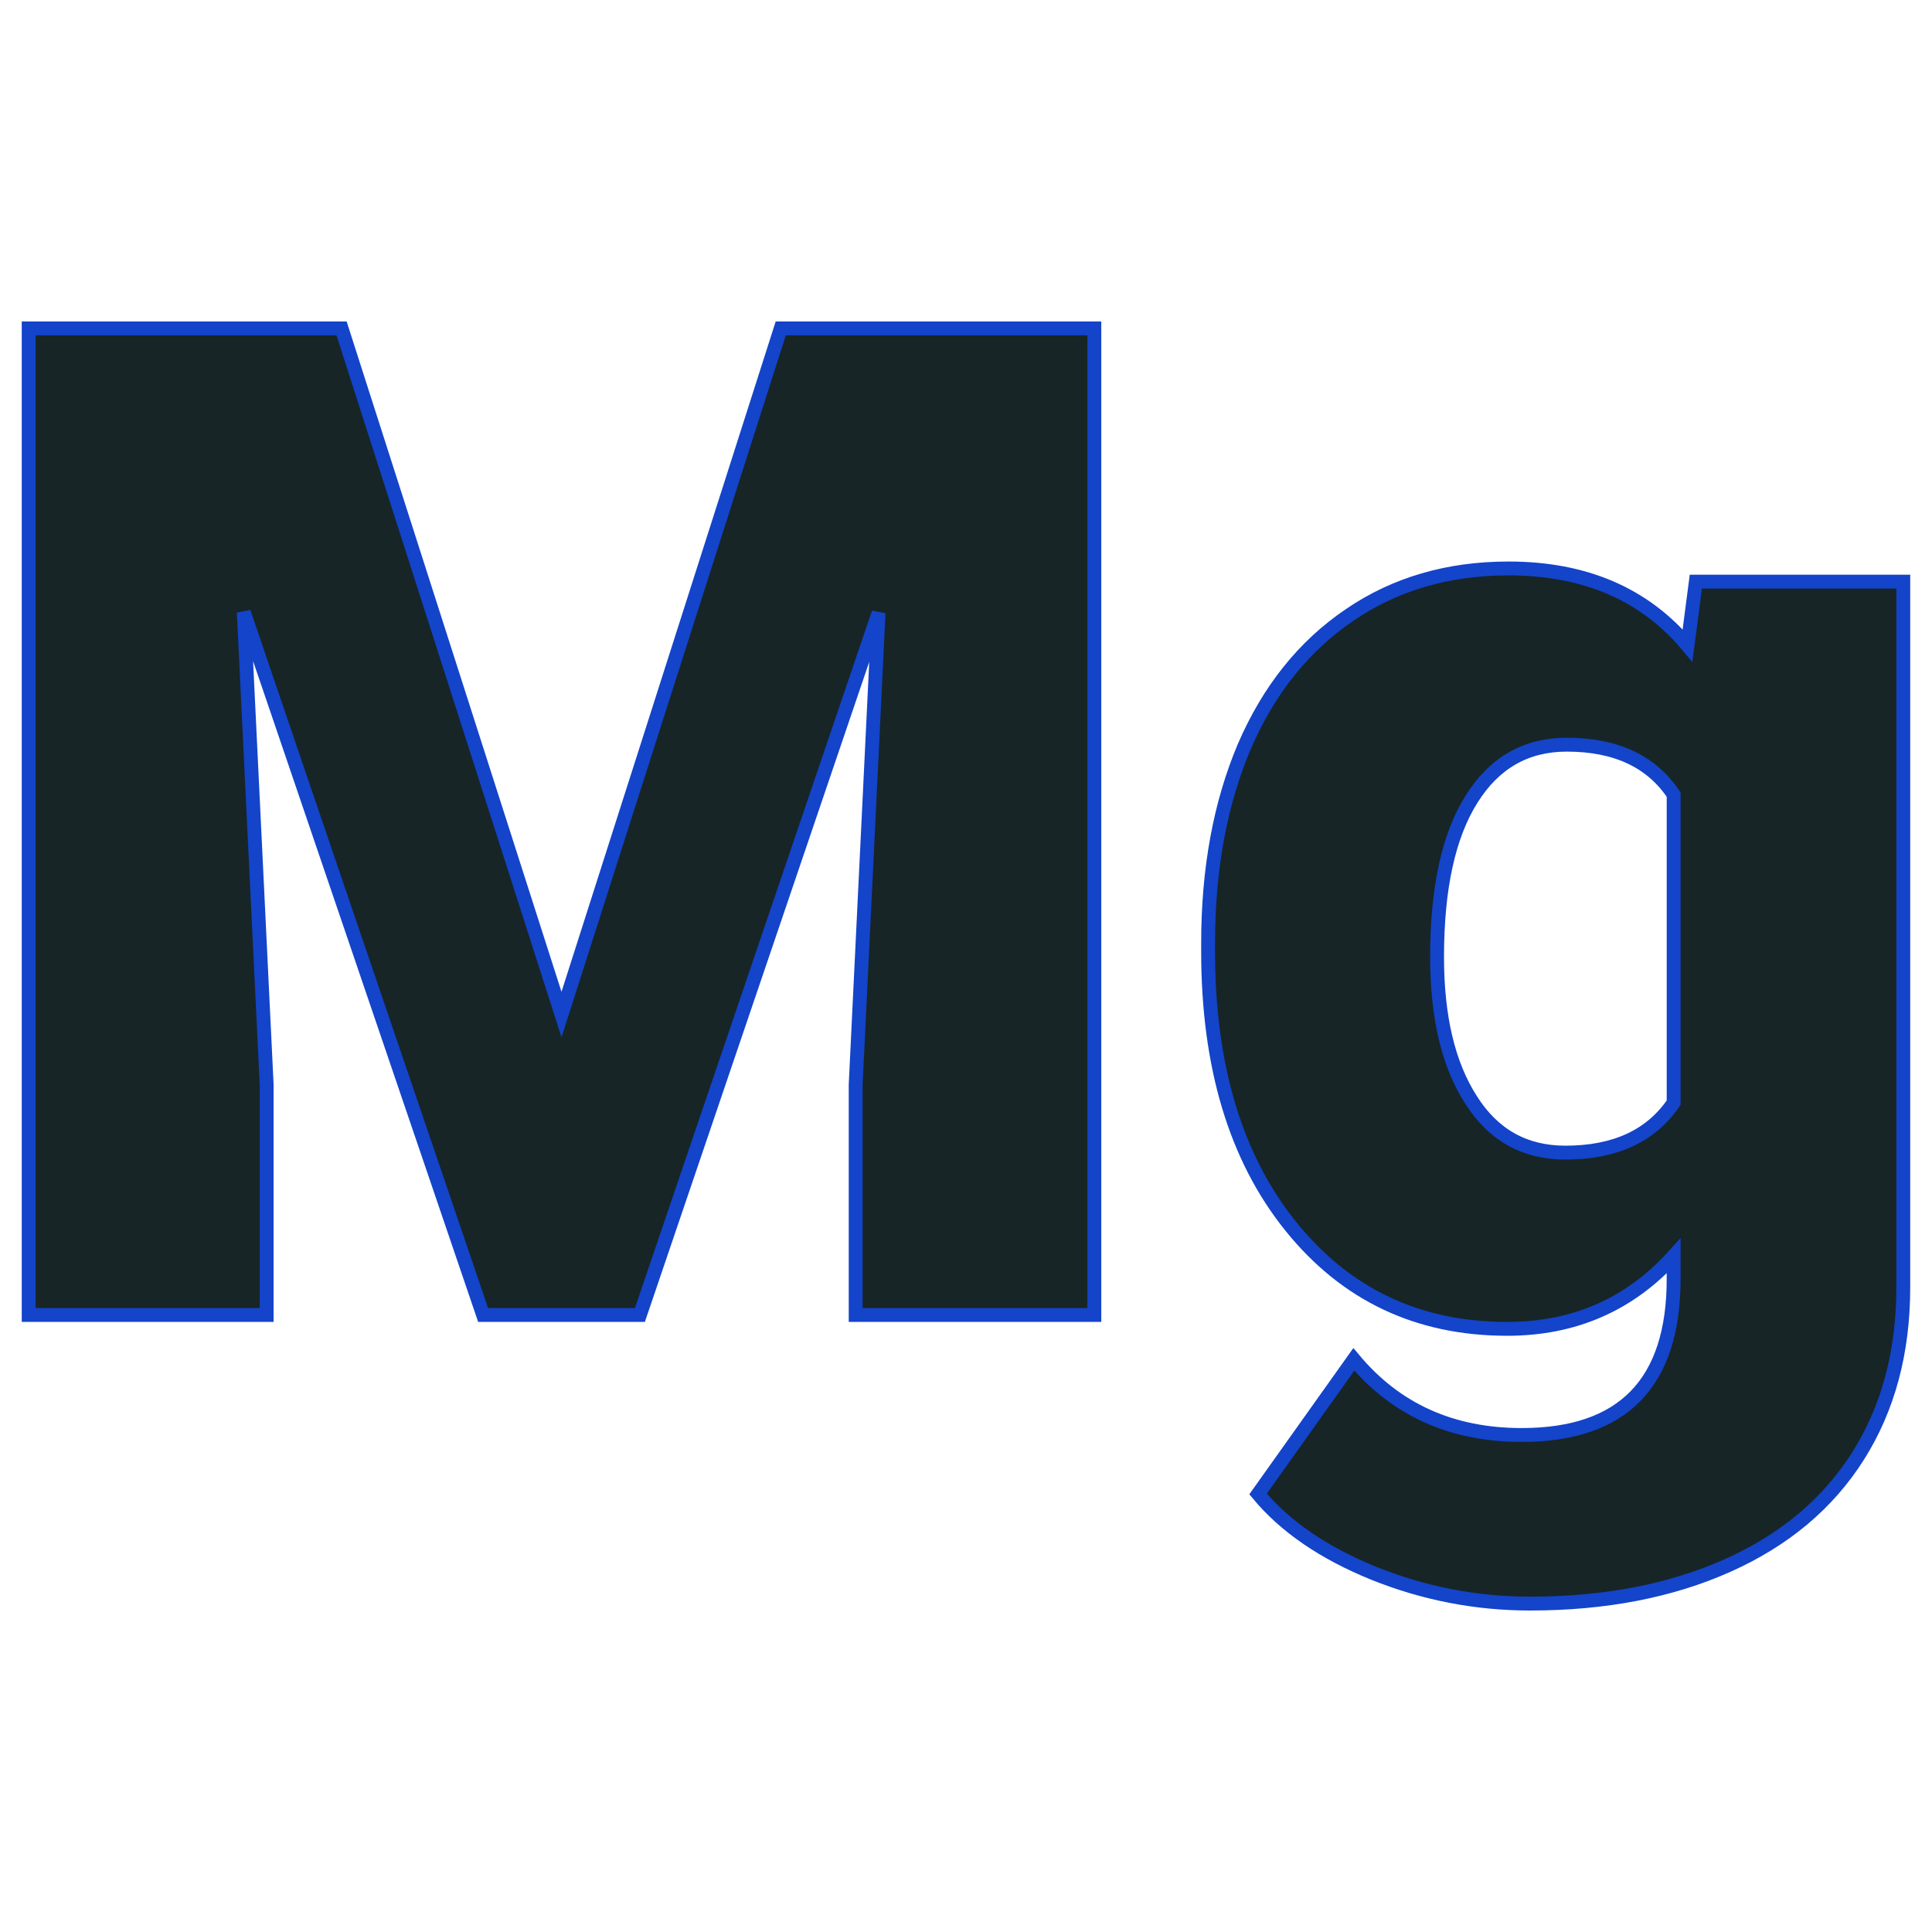 <svg xmlns="http://www.w3.org/2000/svg" version="1.1" xmlns:xlink="http://www.w3.org/1999/xlink" width="200" height="200"><svg xmlns="http://www.w3.org/2000/svg" version="1.1" xmlns:xlink="http://www.w3.org/1999/xlink" viewBox="0 0 200 200"><rect width="200" height="200" fill="url('#gradient')"></rect><defs><linearGradient id="SvgjsLinearGradient1001" gradientTransform="rotate(73 0.5 0.5)"><stop offset="0%" stop-color="#2d34e1"></stop><stop offset="100%" stop-color="#b5349d"></stop></linearGradient></defs><g><g fill="#172526" transform="matrix(7.182,0,0,7.182,-4.715,136.125)" stroke="#1344ca" stroke-width="0.2"><path d="M1.07-14.22L5.58-14.22L8.75-4.33L11.91-14.22L16.43-14.22L16.43 0L12.99 0L12.99-3.32L13.32-10.12L9.88 0L7.62 0L4.17-10.13L4.50-3.32L4.50 0L1.07 0L1.07-14.22ZM18.07-5.24L18.07-5.36Q18.07-6.96 18.59-8.19Q19.12-9.42 20.11-10.09Q21.09-10.76 22.40-10.76L22.40-10.76Q24.05-10.76 24.98-9.65L24.98-9.65L25.10-10.57L28.09-10.57L28.09-0.40Q28.09 1.00 27.44 2.03Q26.79 3.06 25.56 3.61Q24.33 4.16 22.71 4.16L22.71 4.16Q21.54 4.16 20.45 3.72Q19.37 3.28 18.79 2.58L18.79 2.58L20.17 0.64Q21.08 1.73 22.59 1.73L22.59 1.73Q24.78 1.73 24.78-0.52L24.78-0.52L24.78-0.85Q23.83 0.20 22.38 0.20L22.38 0.20Q20.45 0.20 19.26-1.28Q18.07-2.76 18.07-5.24L18.07-5.24ZM21.37-5.16L21.37-5.16Q21.37-3.86 21.86-3.10Q22.34-2.34 23.22-2.34L23.22-2.34Q24.29-2.34 24.78-3.06L24.78-3.06L24.78-7.50Q24.30-8.22 23.24-8.22L23.24-8.22Q22.36-8.22 21.87-7.44Q21.37-6.65 21.37-5.16Z"></path></g></g></svg><style>@media (prefers-color-scheme: light) { :root { filter: none; } }
@media (prefers-color-scheme: dark) { :root { filter: none; } }
</style></svg>